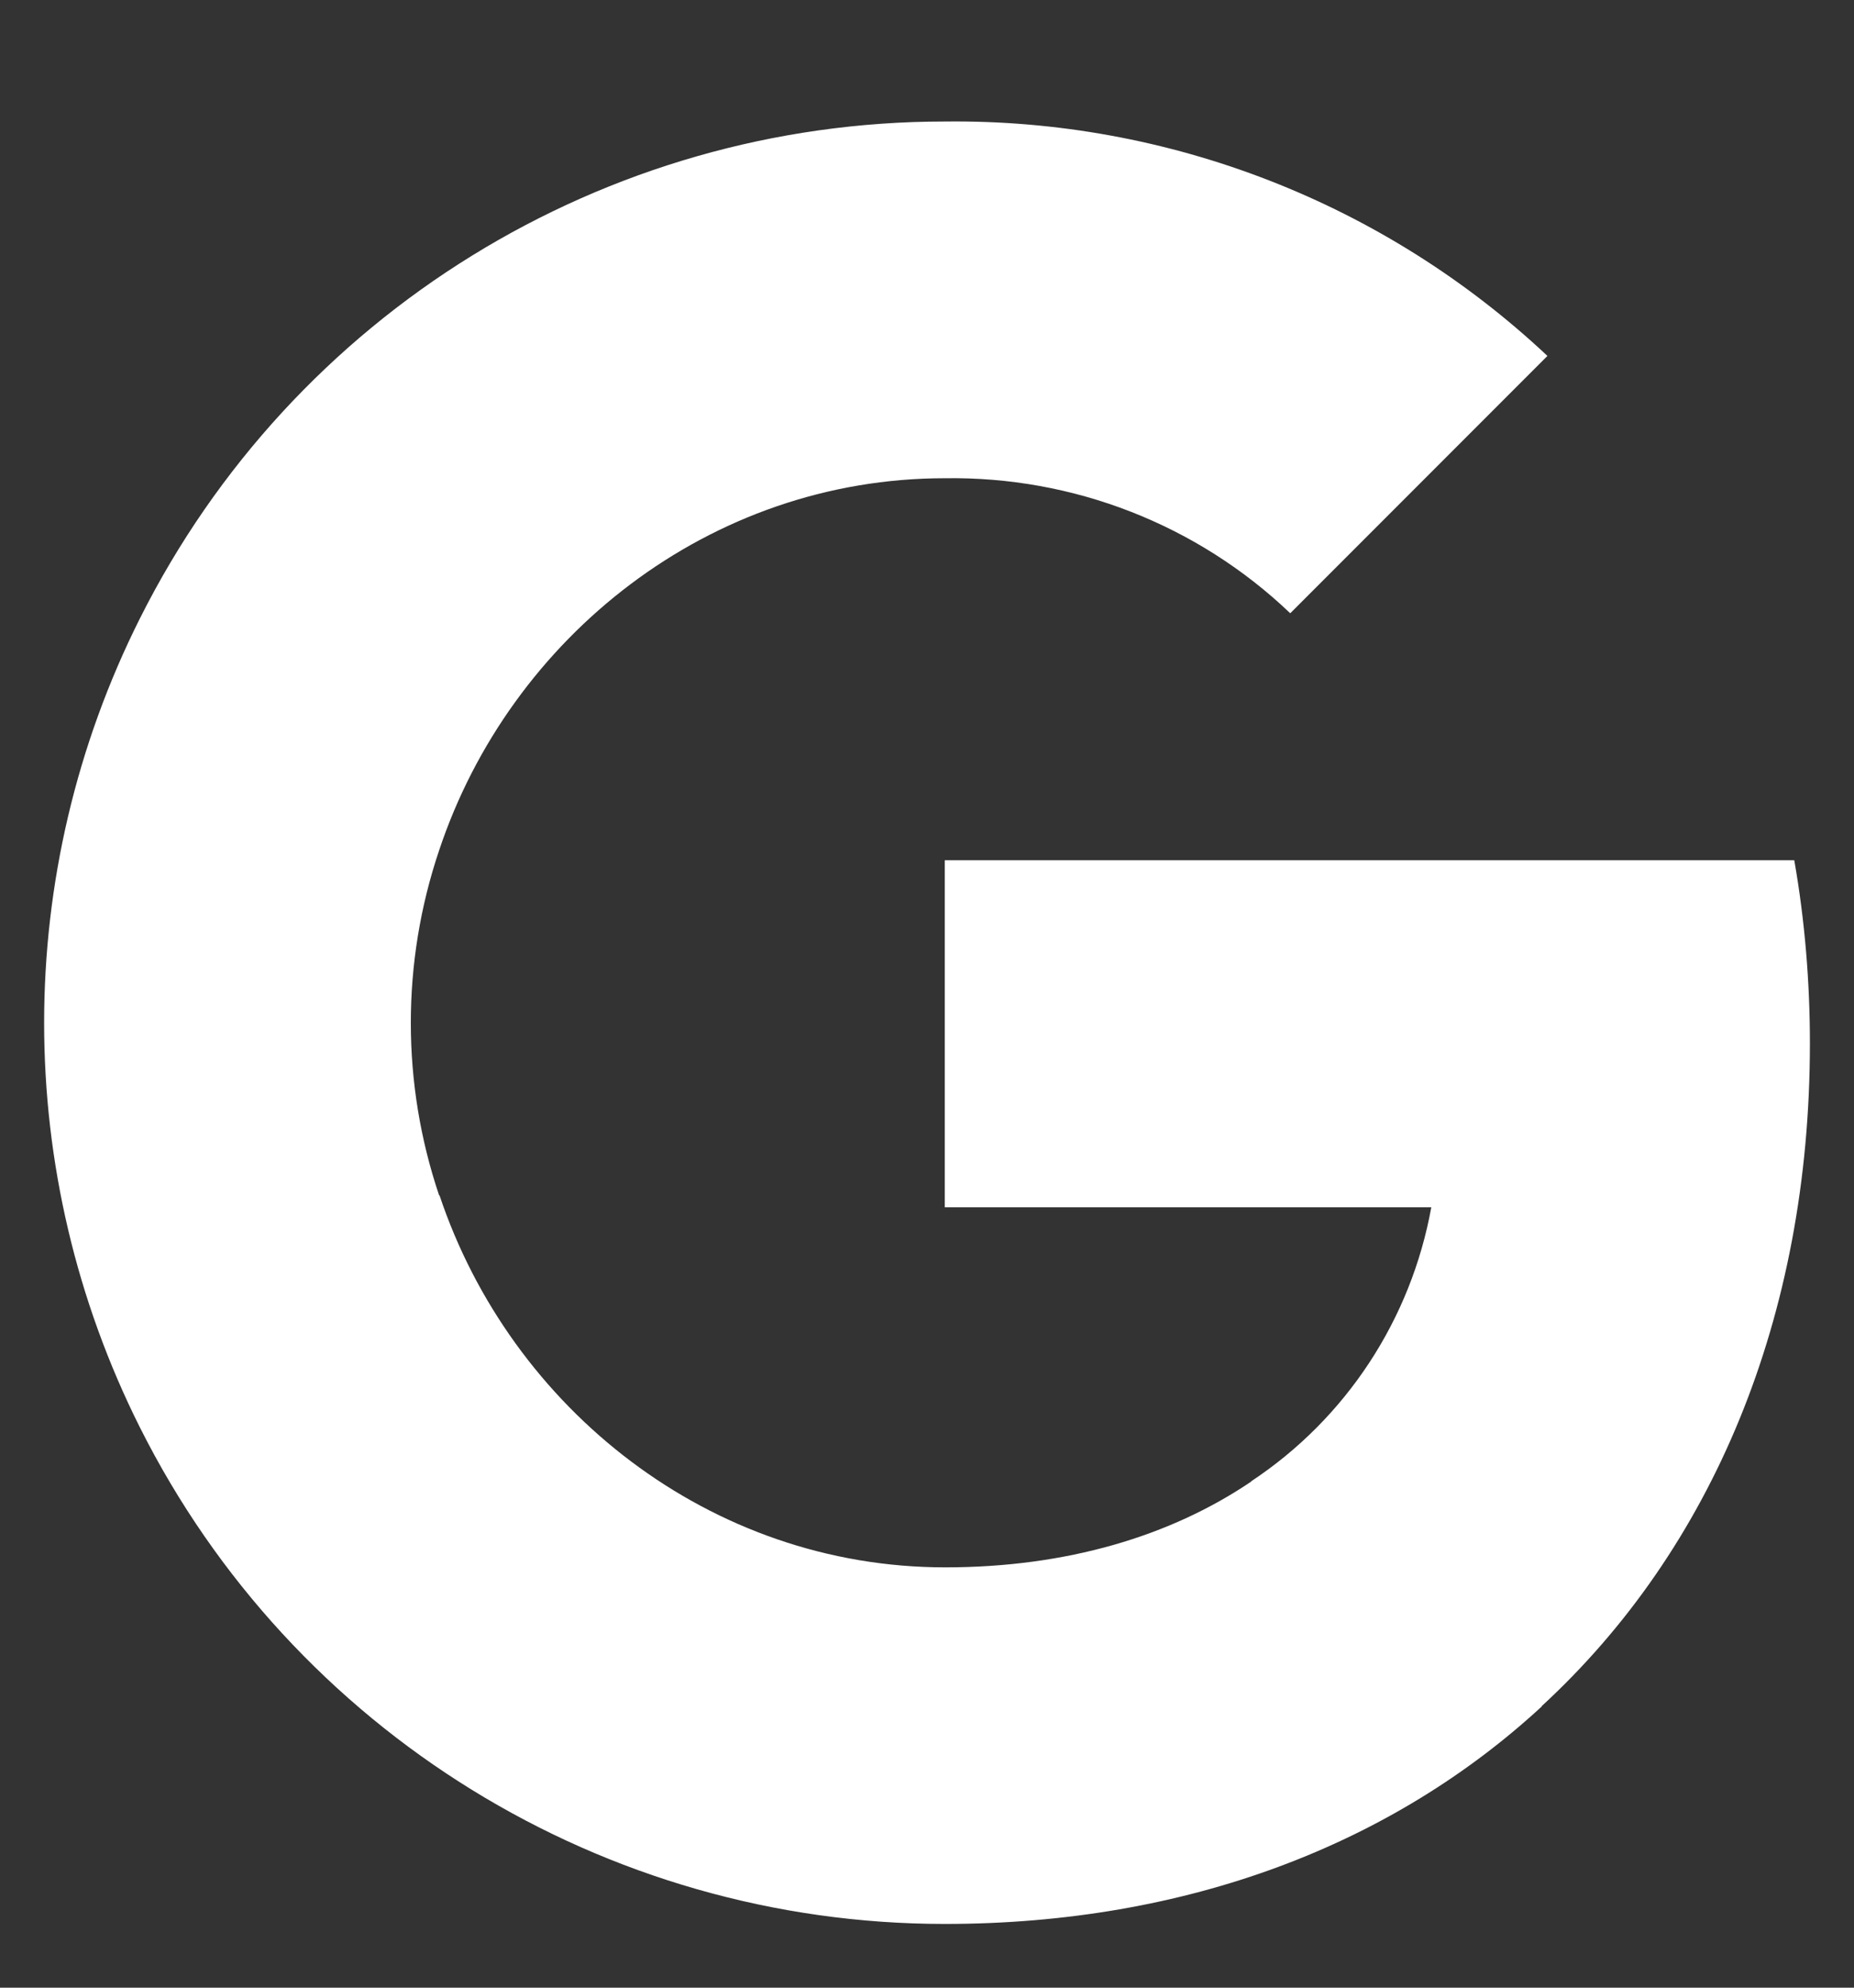 <svg width="14" height="15" viewBox="0 0 14 15" fill="none" xmlns="http://www.w3.org/2000/svg">
<rect x="0" y="0" width="14" height="15" fill="#333333" stroke="none"/>
<path fill-rule="evenodd" clip-rule="evenodd" d="M9.743 4.628C9.041 3.958 8.104 3.594 7.134 3.609C5.36 3.609 3.853 4.806 3.316 6.417C3.031 7.262 3.031 8.177 3.316 9.021H3.319C3.858 10.631 5.363 11.828 7.137 11.828C8.053 11.828 8.839 11.593 9.449 11.18V11.178C10.166 10.703 10.655 9.956 10.808 9.111H7.134V6.492H13.549C13.629 6.947 13.667 7.412 13.667 7.874C13.667 9.943 12.928 11.692 11.641 12.876L11.643 12.877C10.516 13.917 8.969 14.519 7.134 14.519C4.563 14.519 2.211 13.07 1.057 10.773C0.092 8.851 0.092 6.587 1.057 4.666C2.211 2.367 4.563 0.917 7.134 0.917C8.824 0.897 10.456 1.532 11.685 2.686L9.743 4.628Z" fill="white"/>
</svg>

